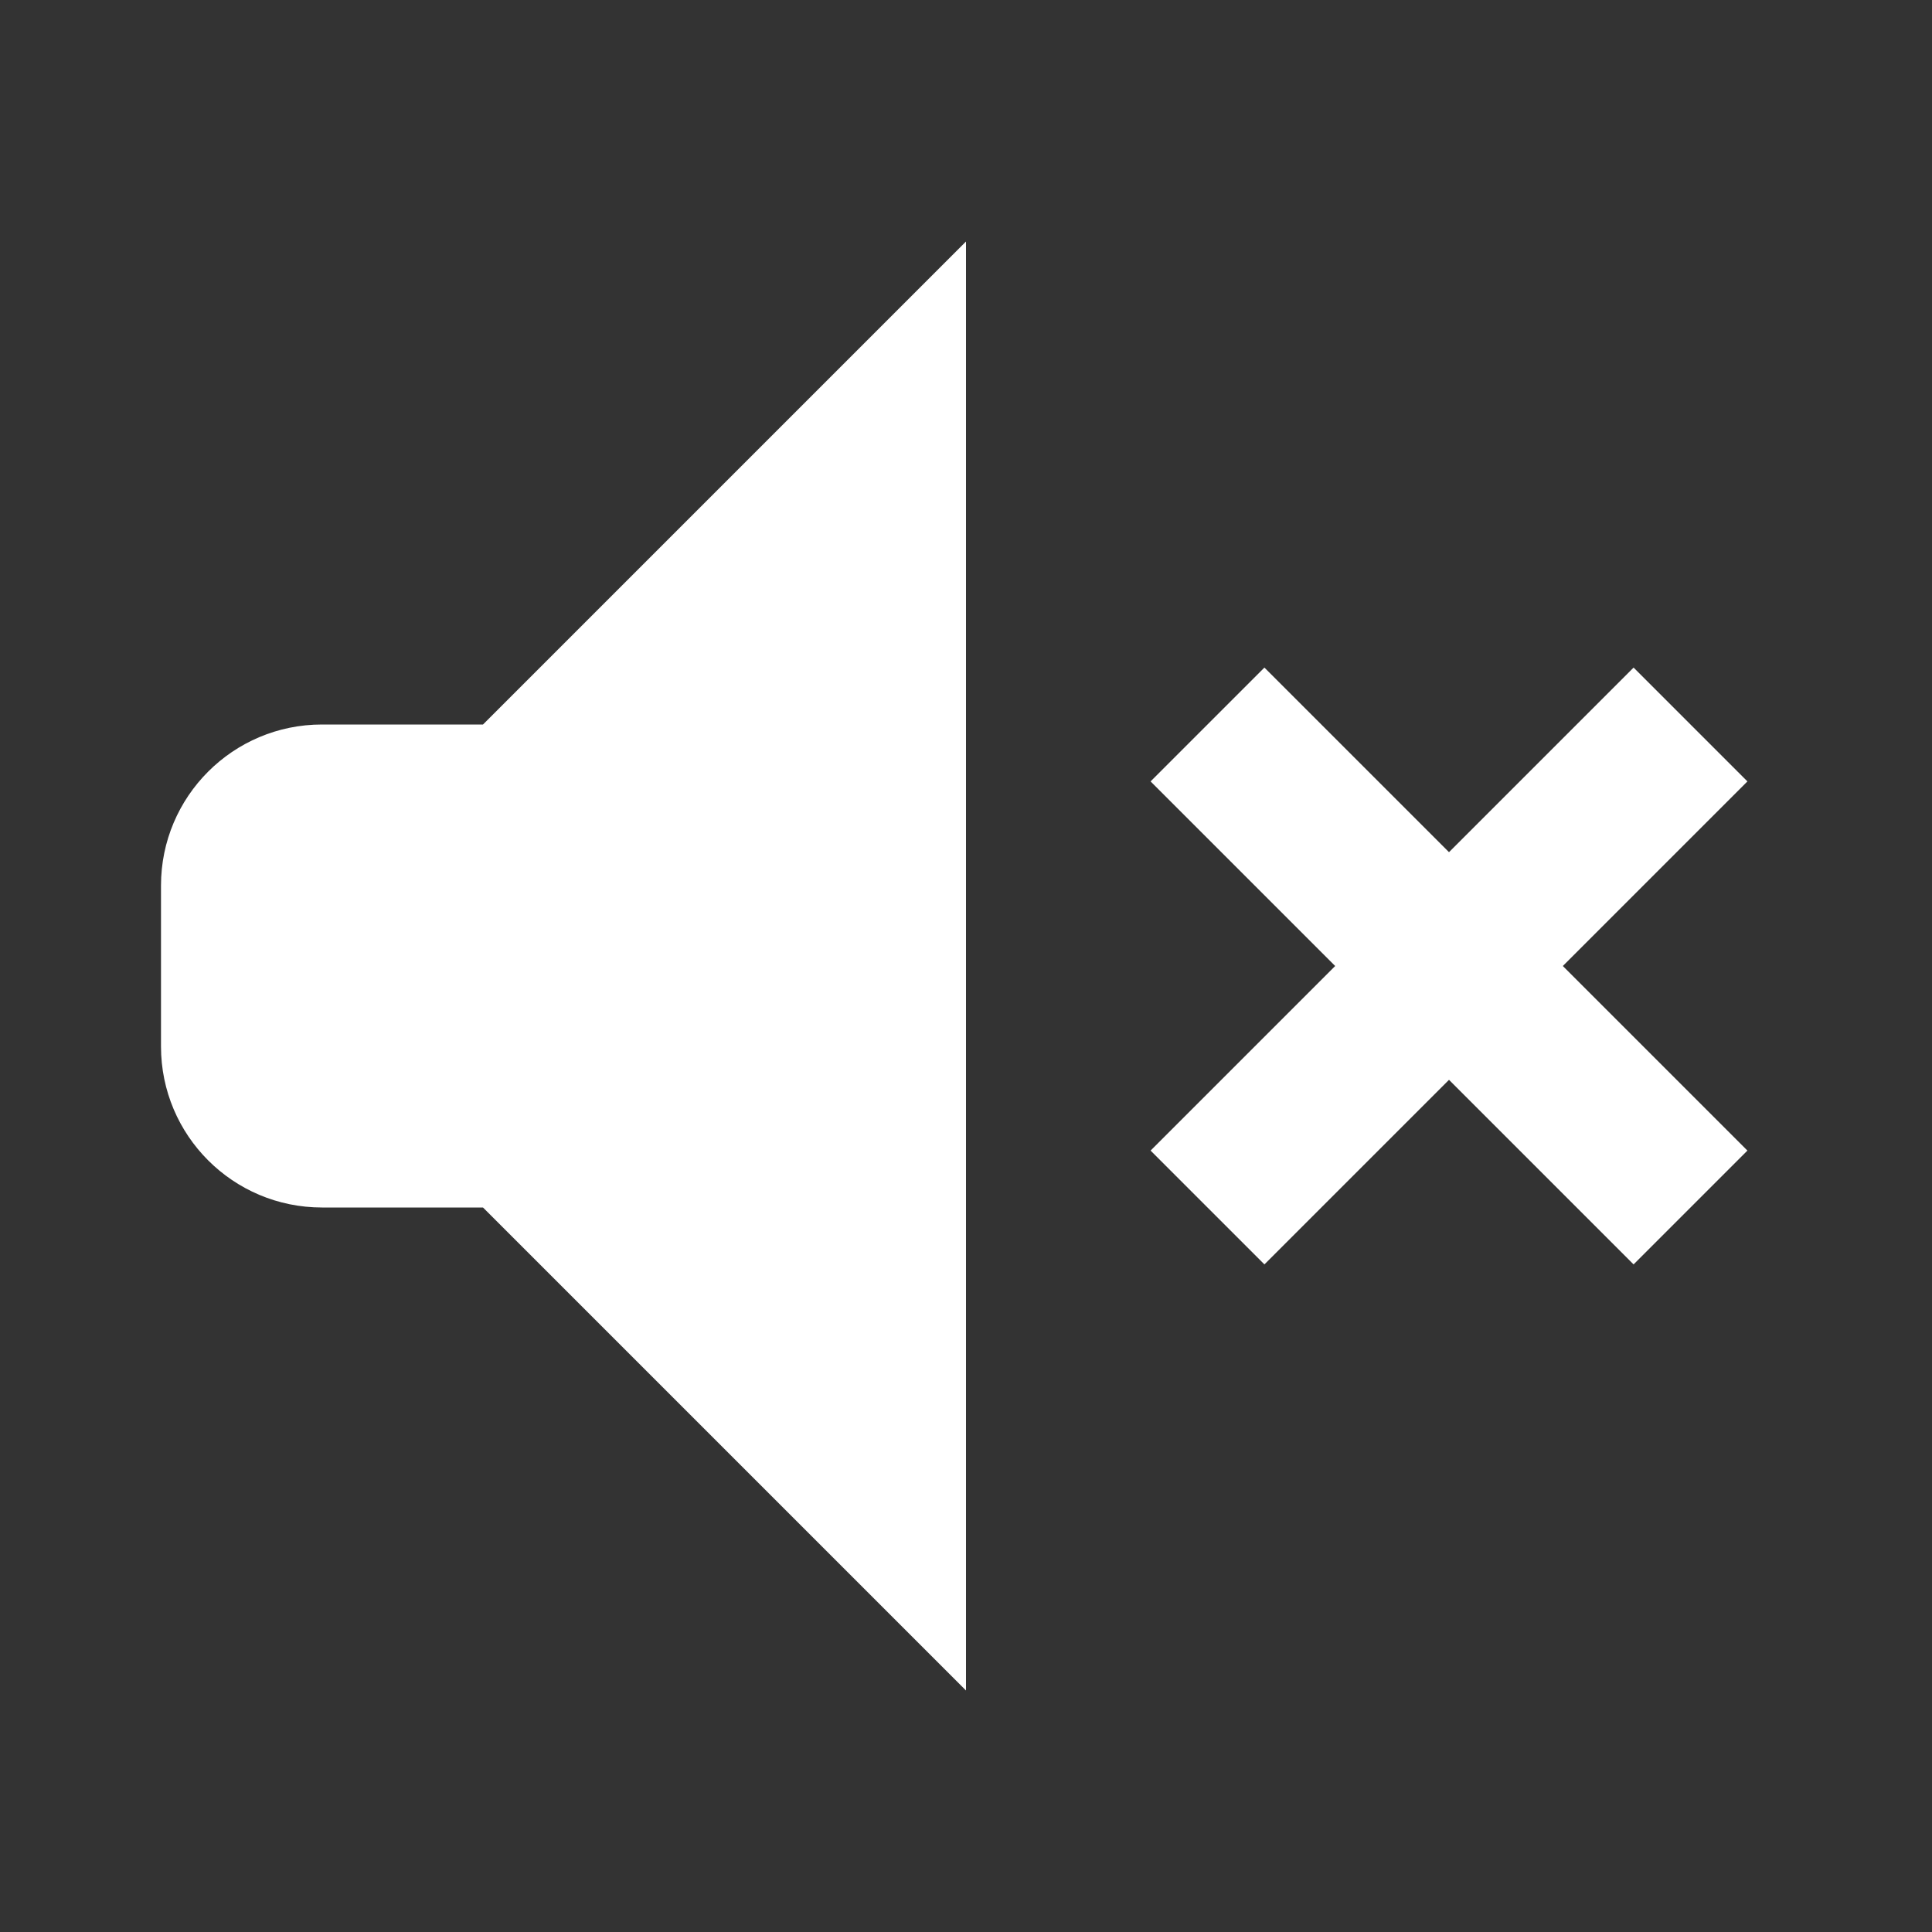 <svg xmlns="http://www.w3.org/2000/svg" viewBox="0 0 24 24"><rect x="0" y="0" width="24" height="24" fill="#333333" stroke="none"/>    <path fill="#FFFFFF" d="M 12 3 L 6 9 L 4 9 C 2.895 9 2 9.895 2 11 L 2 13 C 2 14.105 2.895 15 4 15 L 6 15 L 12 21 L 12 3 z M 15.707 8.293 L 14.293 9.707 L 16.586 12 L 14.293 14.293 L 15.707 15.707 L 18 13.414 L 20.293 15.707 L 21.707 14.293 L 19.414 12 L 21.707 9.707 L 20.293 8.293 L 18 10.586 L 15.707 8.293 z"></path></svg>